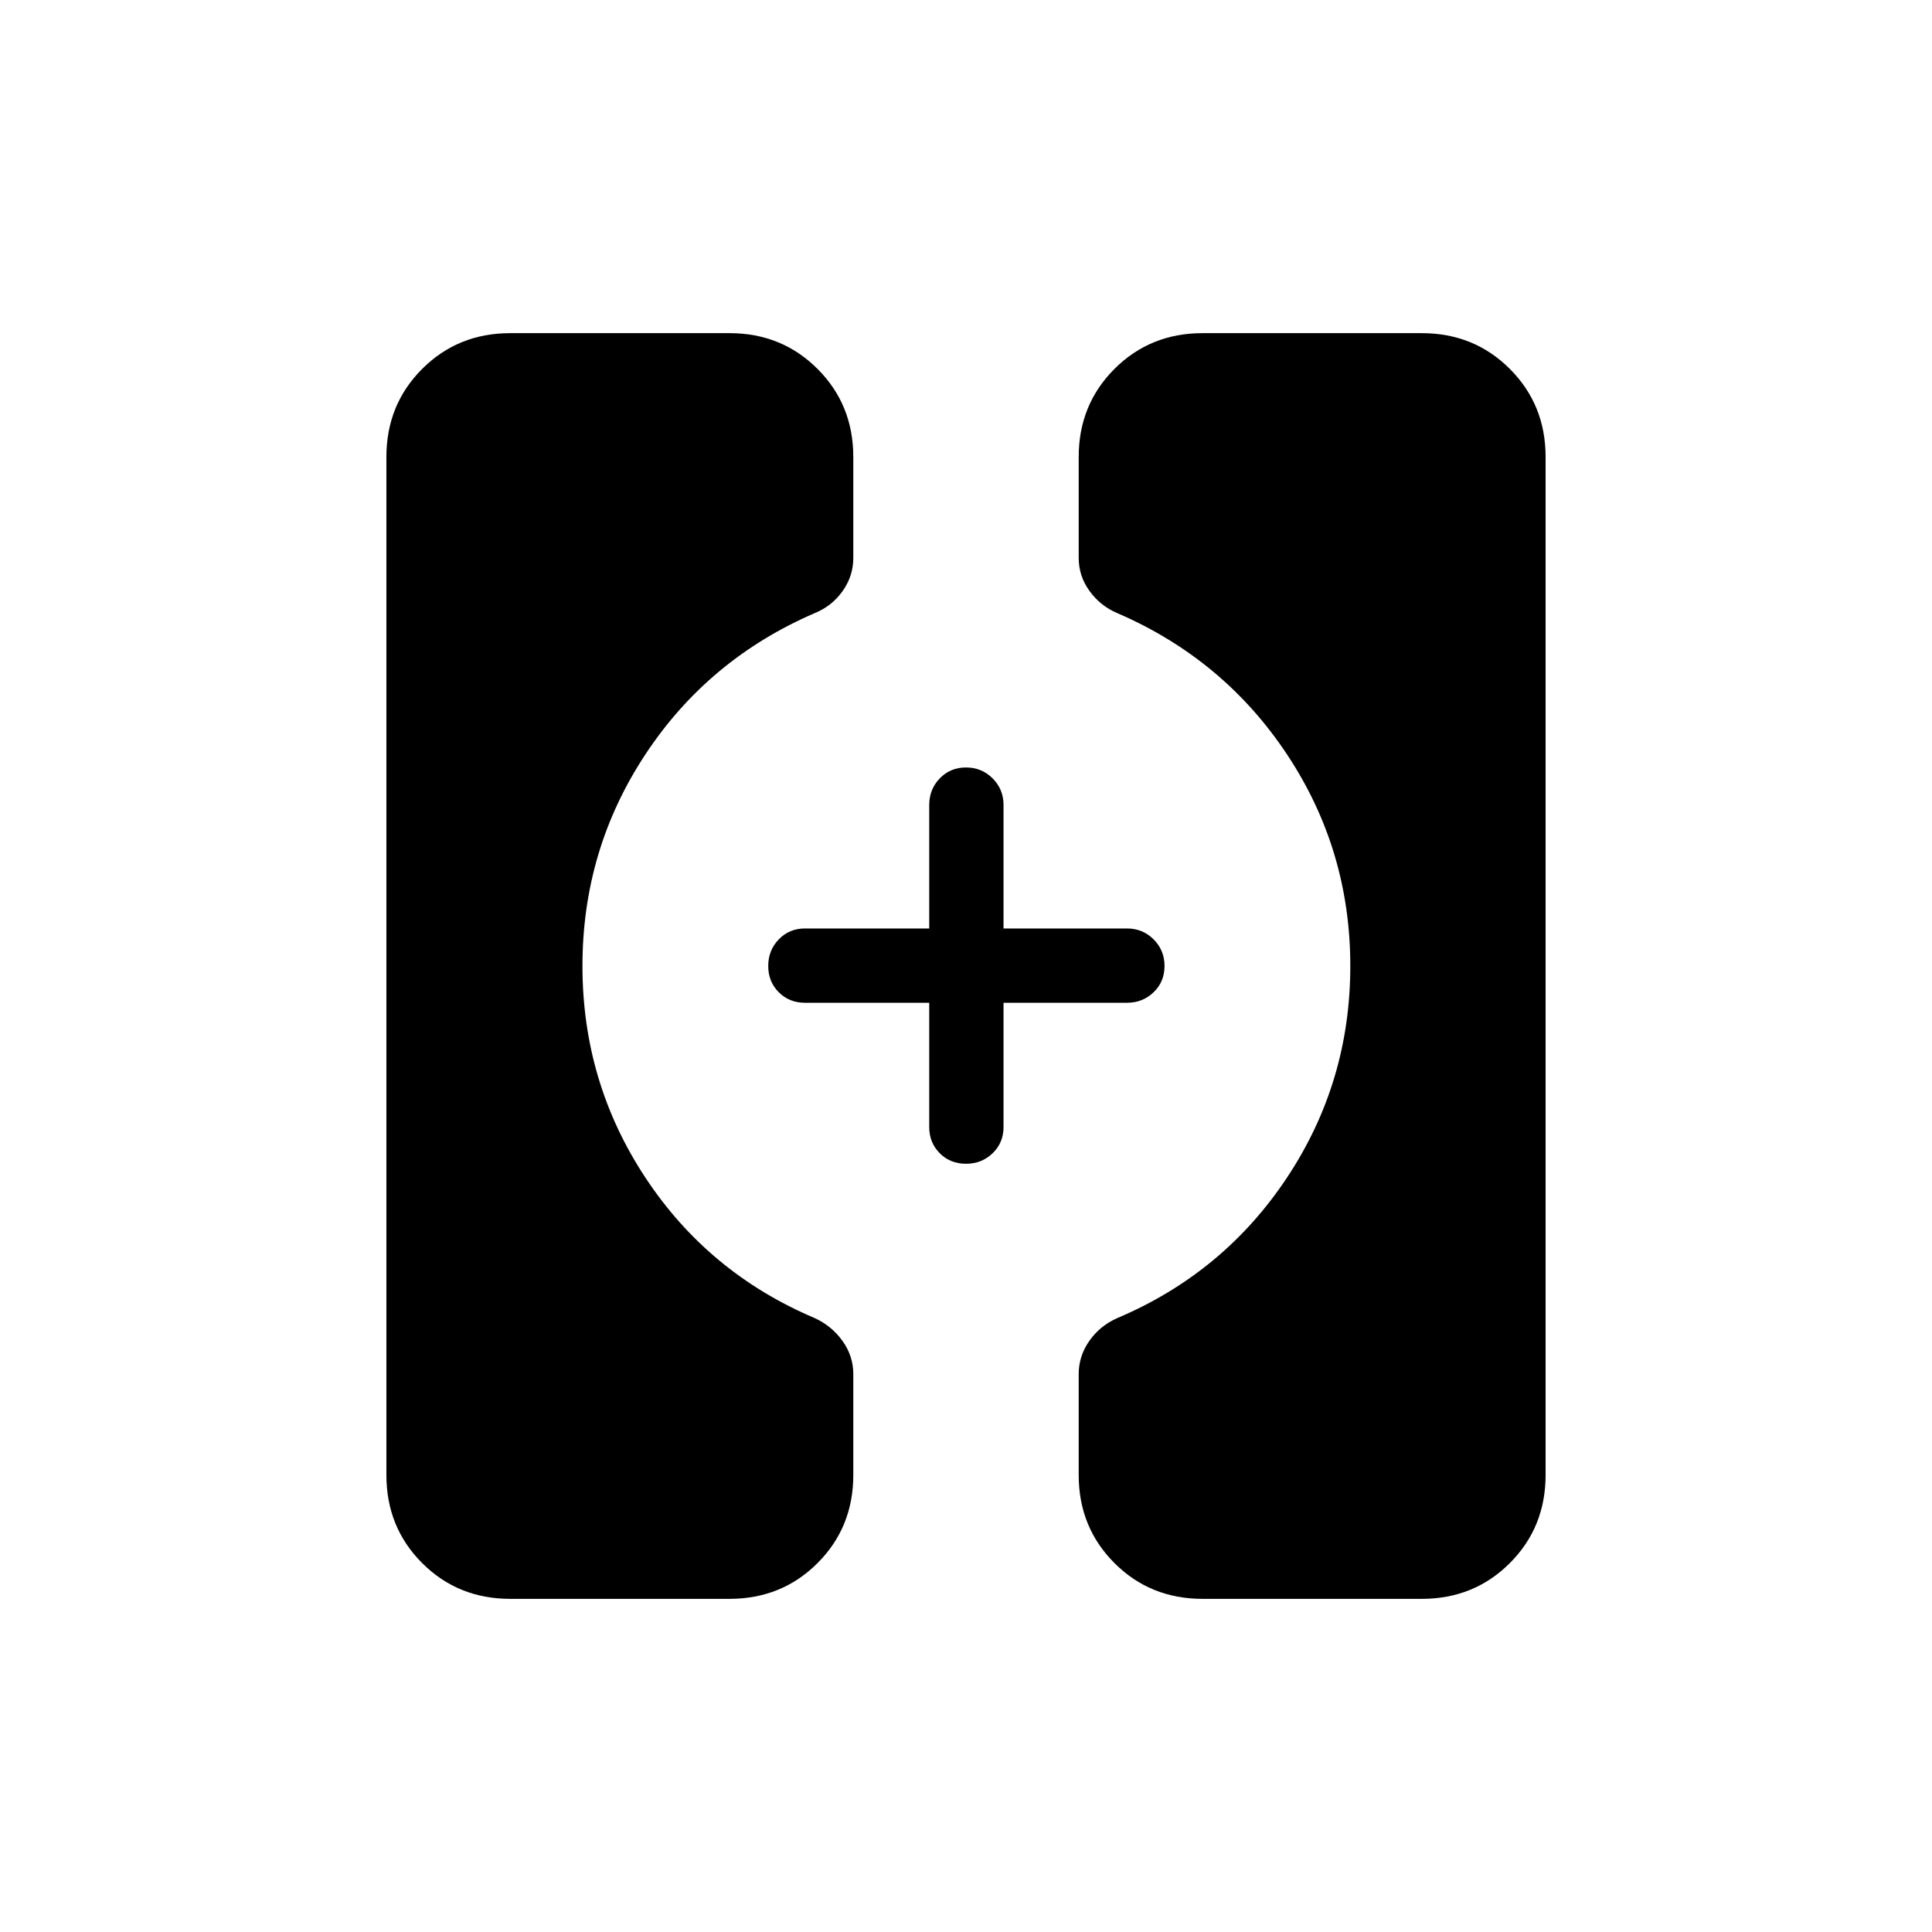 <svg xmlns="http://www.w3.org/2000/svg" height="24" viewBox="0 -960 960 960" width="24"><path d="M597.54-165.54q-26 0-43.77-17.77Q536-201.08 536-227.08v-50.15q0-8.96 5.29-16.5 5.29-7.54 13.86-11.31 52.89-22.42 84.35-69.81 31.46-47.38 31.46-105.15T639.5-585.15q-31.46-47.39-84.35-70.2-8.46-3.61-13.8-11.03-5.35-7.43-5.35-16.39v-50.15q0-26 17.77-43.77 17.77-17.77 43.77-17.77h108.92q26 0 43.77 17.77Q768-758.92 768-732.92v505.84q0 26-17.77 43.77-17.77 17.77-43.77 17.77H597.54Zm-344 0q-26 0-43.77-17.77Q192-201.08 192-227.08v-505.84q0-26 17.77-43.77 17.77-17.77 43.77-17.77h108.92q26 0 43.77 17.77Q424-758.92 424-732.92v50.15q0 8.96-5.29 16.44t-13.86 10.98q-52.89 22.81-84.16 70.2-31.27 47.38-31.27 105.15t31.27 105.15q31.27 47.39 84.16 69.81 8.46 3.89 13.8 11.37 5.35 7.48 5.35 16.44v50.15q0 26-17.77 43.77-17.77 17.77-43.77 17.77H253.54ZM480-381.73q-7.81 0-13.04-5.23-5.23-5.23-5.23-13.04v-61.73H400q-7.81 0-13.04-5.23-5.23-5.23-5.23-13.04 0-7.81 5.23-13.23 5.23-5.42 13.04-5.42h61.73V-560q0-7.81 5.23-13.23 5.23-5.42 13.04-5.42 7.81 0 13.23 5.42 5.42 5.42 5.42 13.23v61.35H560q7.81 0 13.23 5.42 5.42 5.42 5.42 13.23 0 7.81-5.42 13.04-5.42 5.23-13.23 5.23h-61.35V-400q0 7.81-5.42 13.04-5.42 5.23-13.23 5.23Z"/></svg>